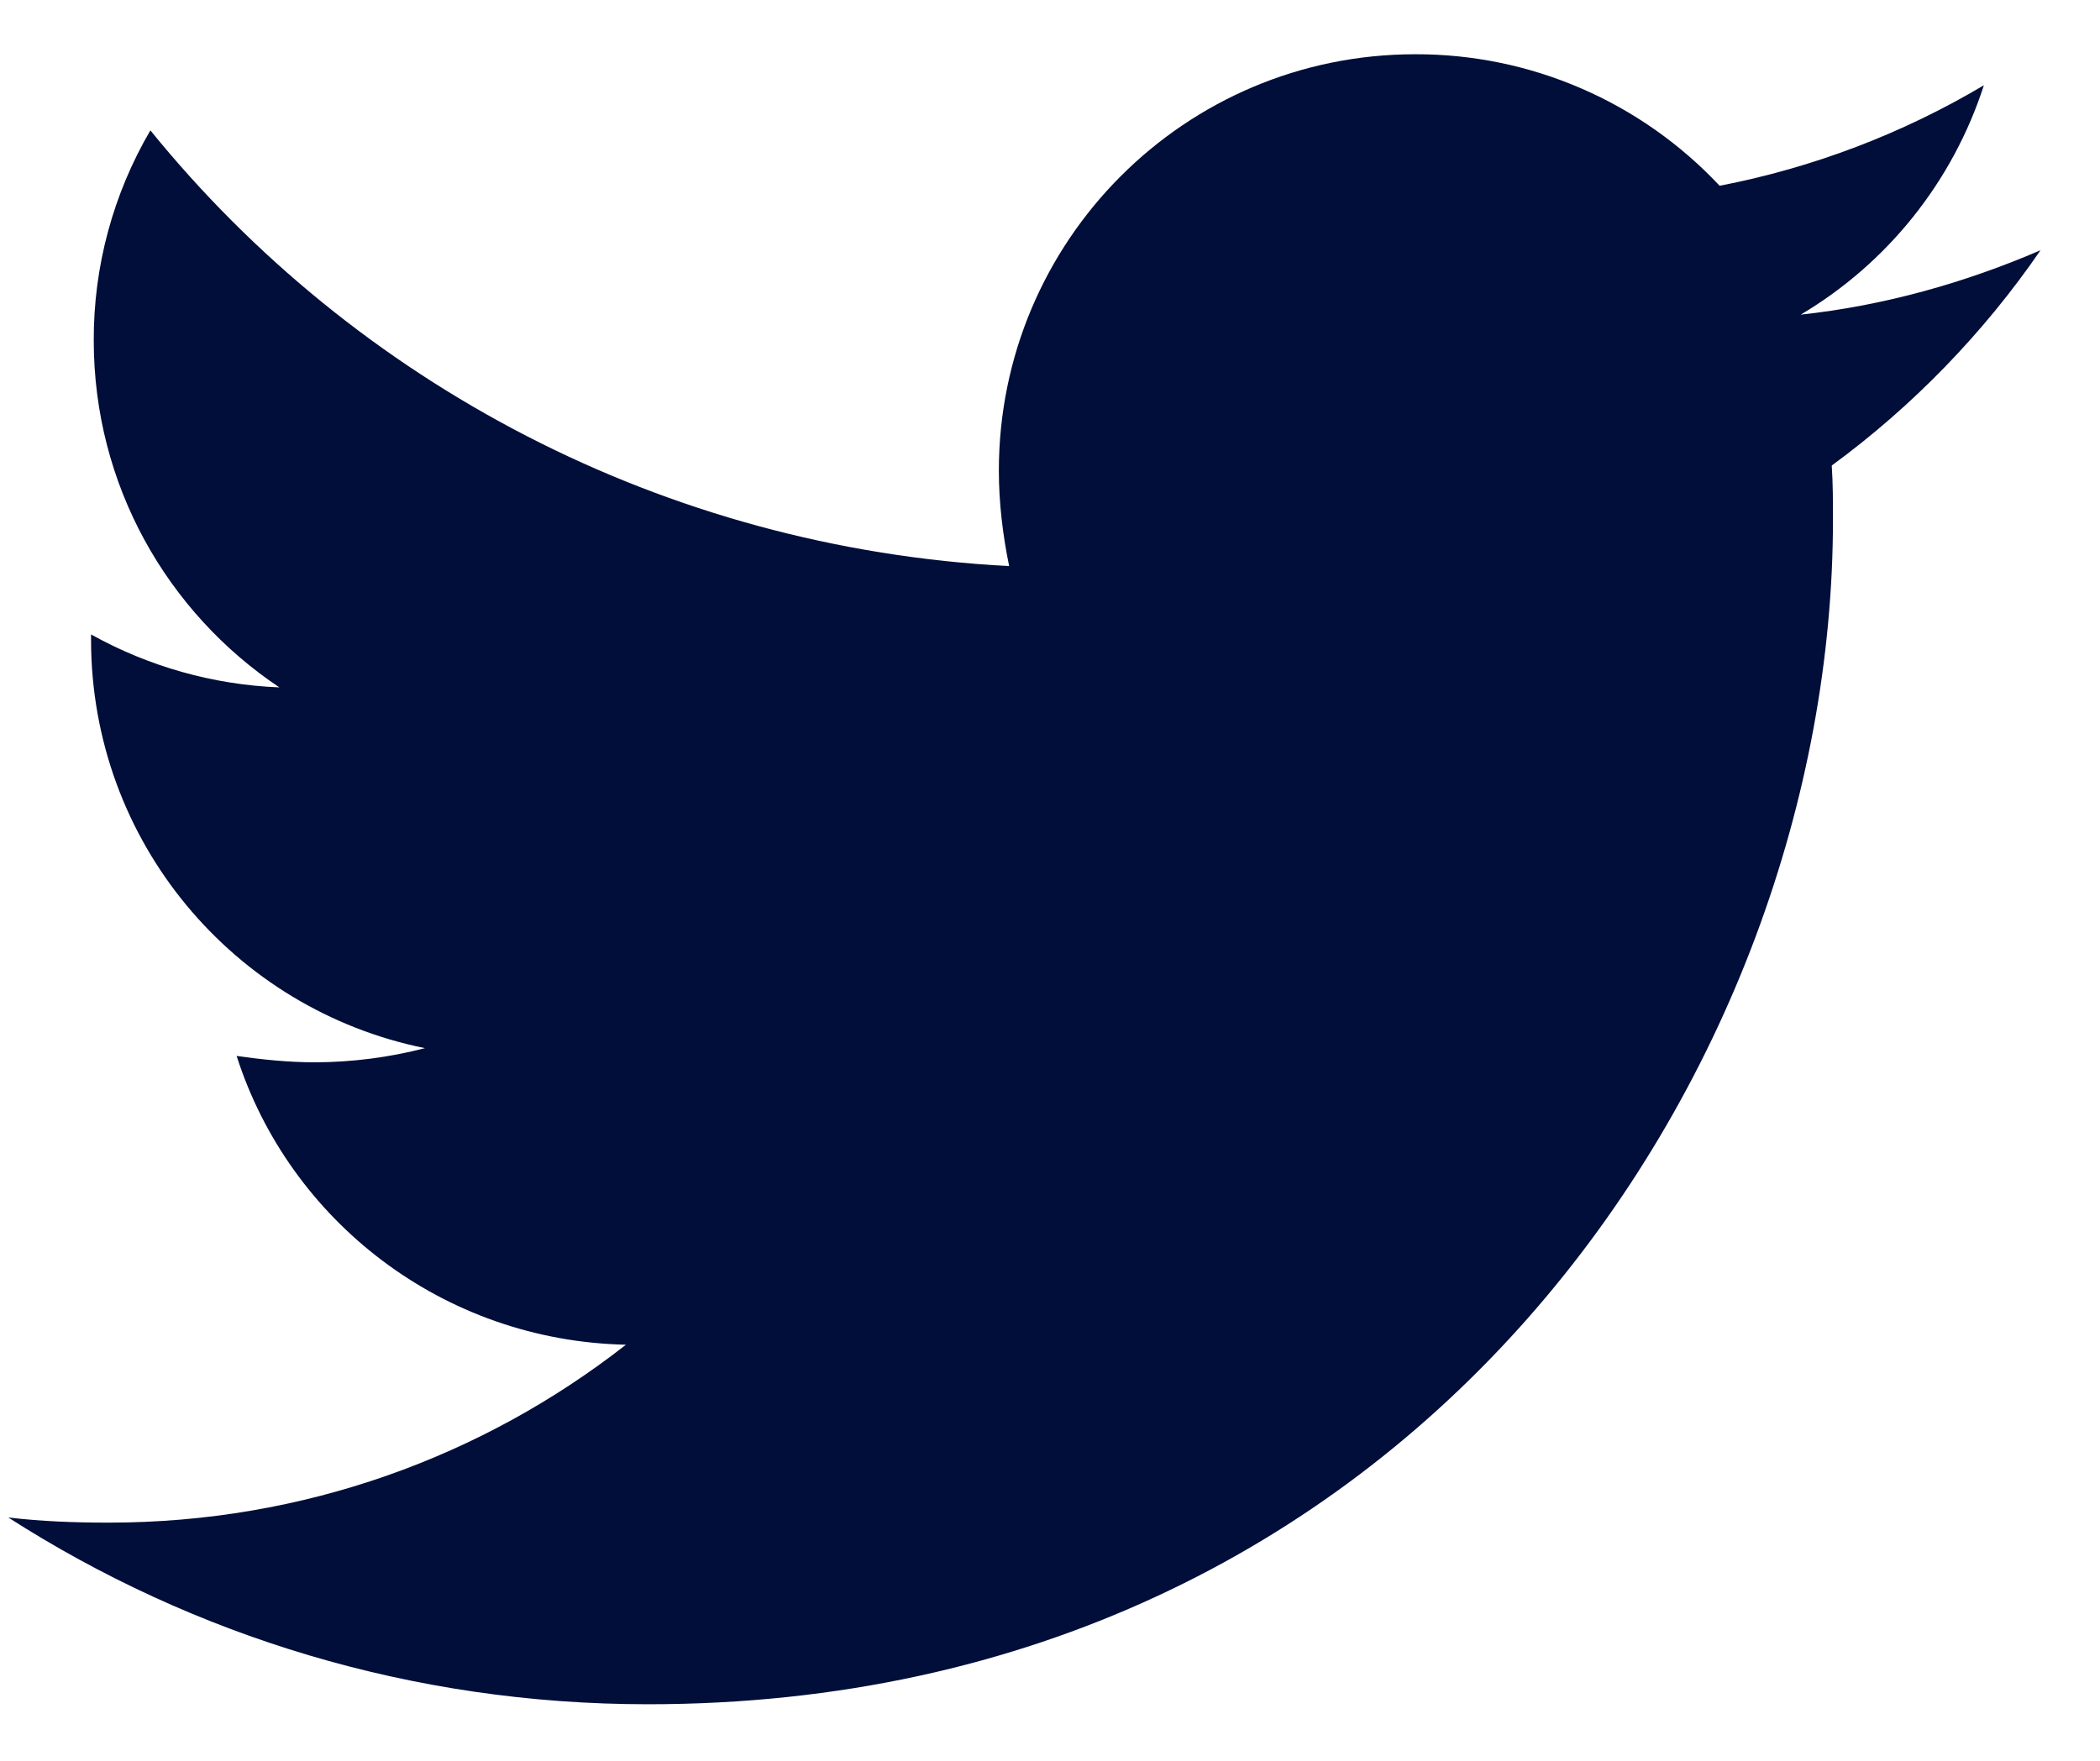 <svg width="31" height="26" viewBox="0 0 31 26" fill="none" xmlns="http://www.w3.org/2000/svg">
<path d="M30.122 3.695C29.019 4.171 27.818 4.513 26.582 4.646C27.866 3.884 28.827 2.679 29.286 1.259C28.081 1.975 26.761 2.477 25.385 2.743C24.809 2.129 24.114 1.639 23.341 1.305C22.568 0.97 21.735 0.799 20.892 0.801C17.485 0.801 14.745 3.562 14.745 6.949C14.745 7.425 14.803 7.901 14.897 8.359C9.795 8.092 5.245 5.656 2.22 1.925C1.669 2.866 1.38 3.938 1.384 5.028C1.384 7.162 2.469 9.043 4.124 10.15C3.149 10.111 2.196 9.843 1.344 9.368V9.443C1.344 12.431 3.457 14.907 6.273 15.477C5.744 15.614 5.2 15.684 4.654 15.686C4.254 15.686 3.875 15.646 3.493 15.592C4.272 18.028 6.54 19.798 9.24 19.856C7.127 21.51 4.481 22.483 1.607 22.483C1.092 22.483 0.616 22.465 0.122 22.407C2.848 24.155 6.082 25.165 9.564 25.165C20.871 25.165 27.058 15.801 27.058 7.674C27.058 7.407 27.058 7.14 27.04 6.874C28.236 5.998 29.286 4.913 30.122 3.695Z" fill="#000E39"/>
</svg>
